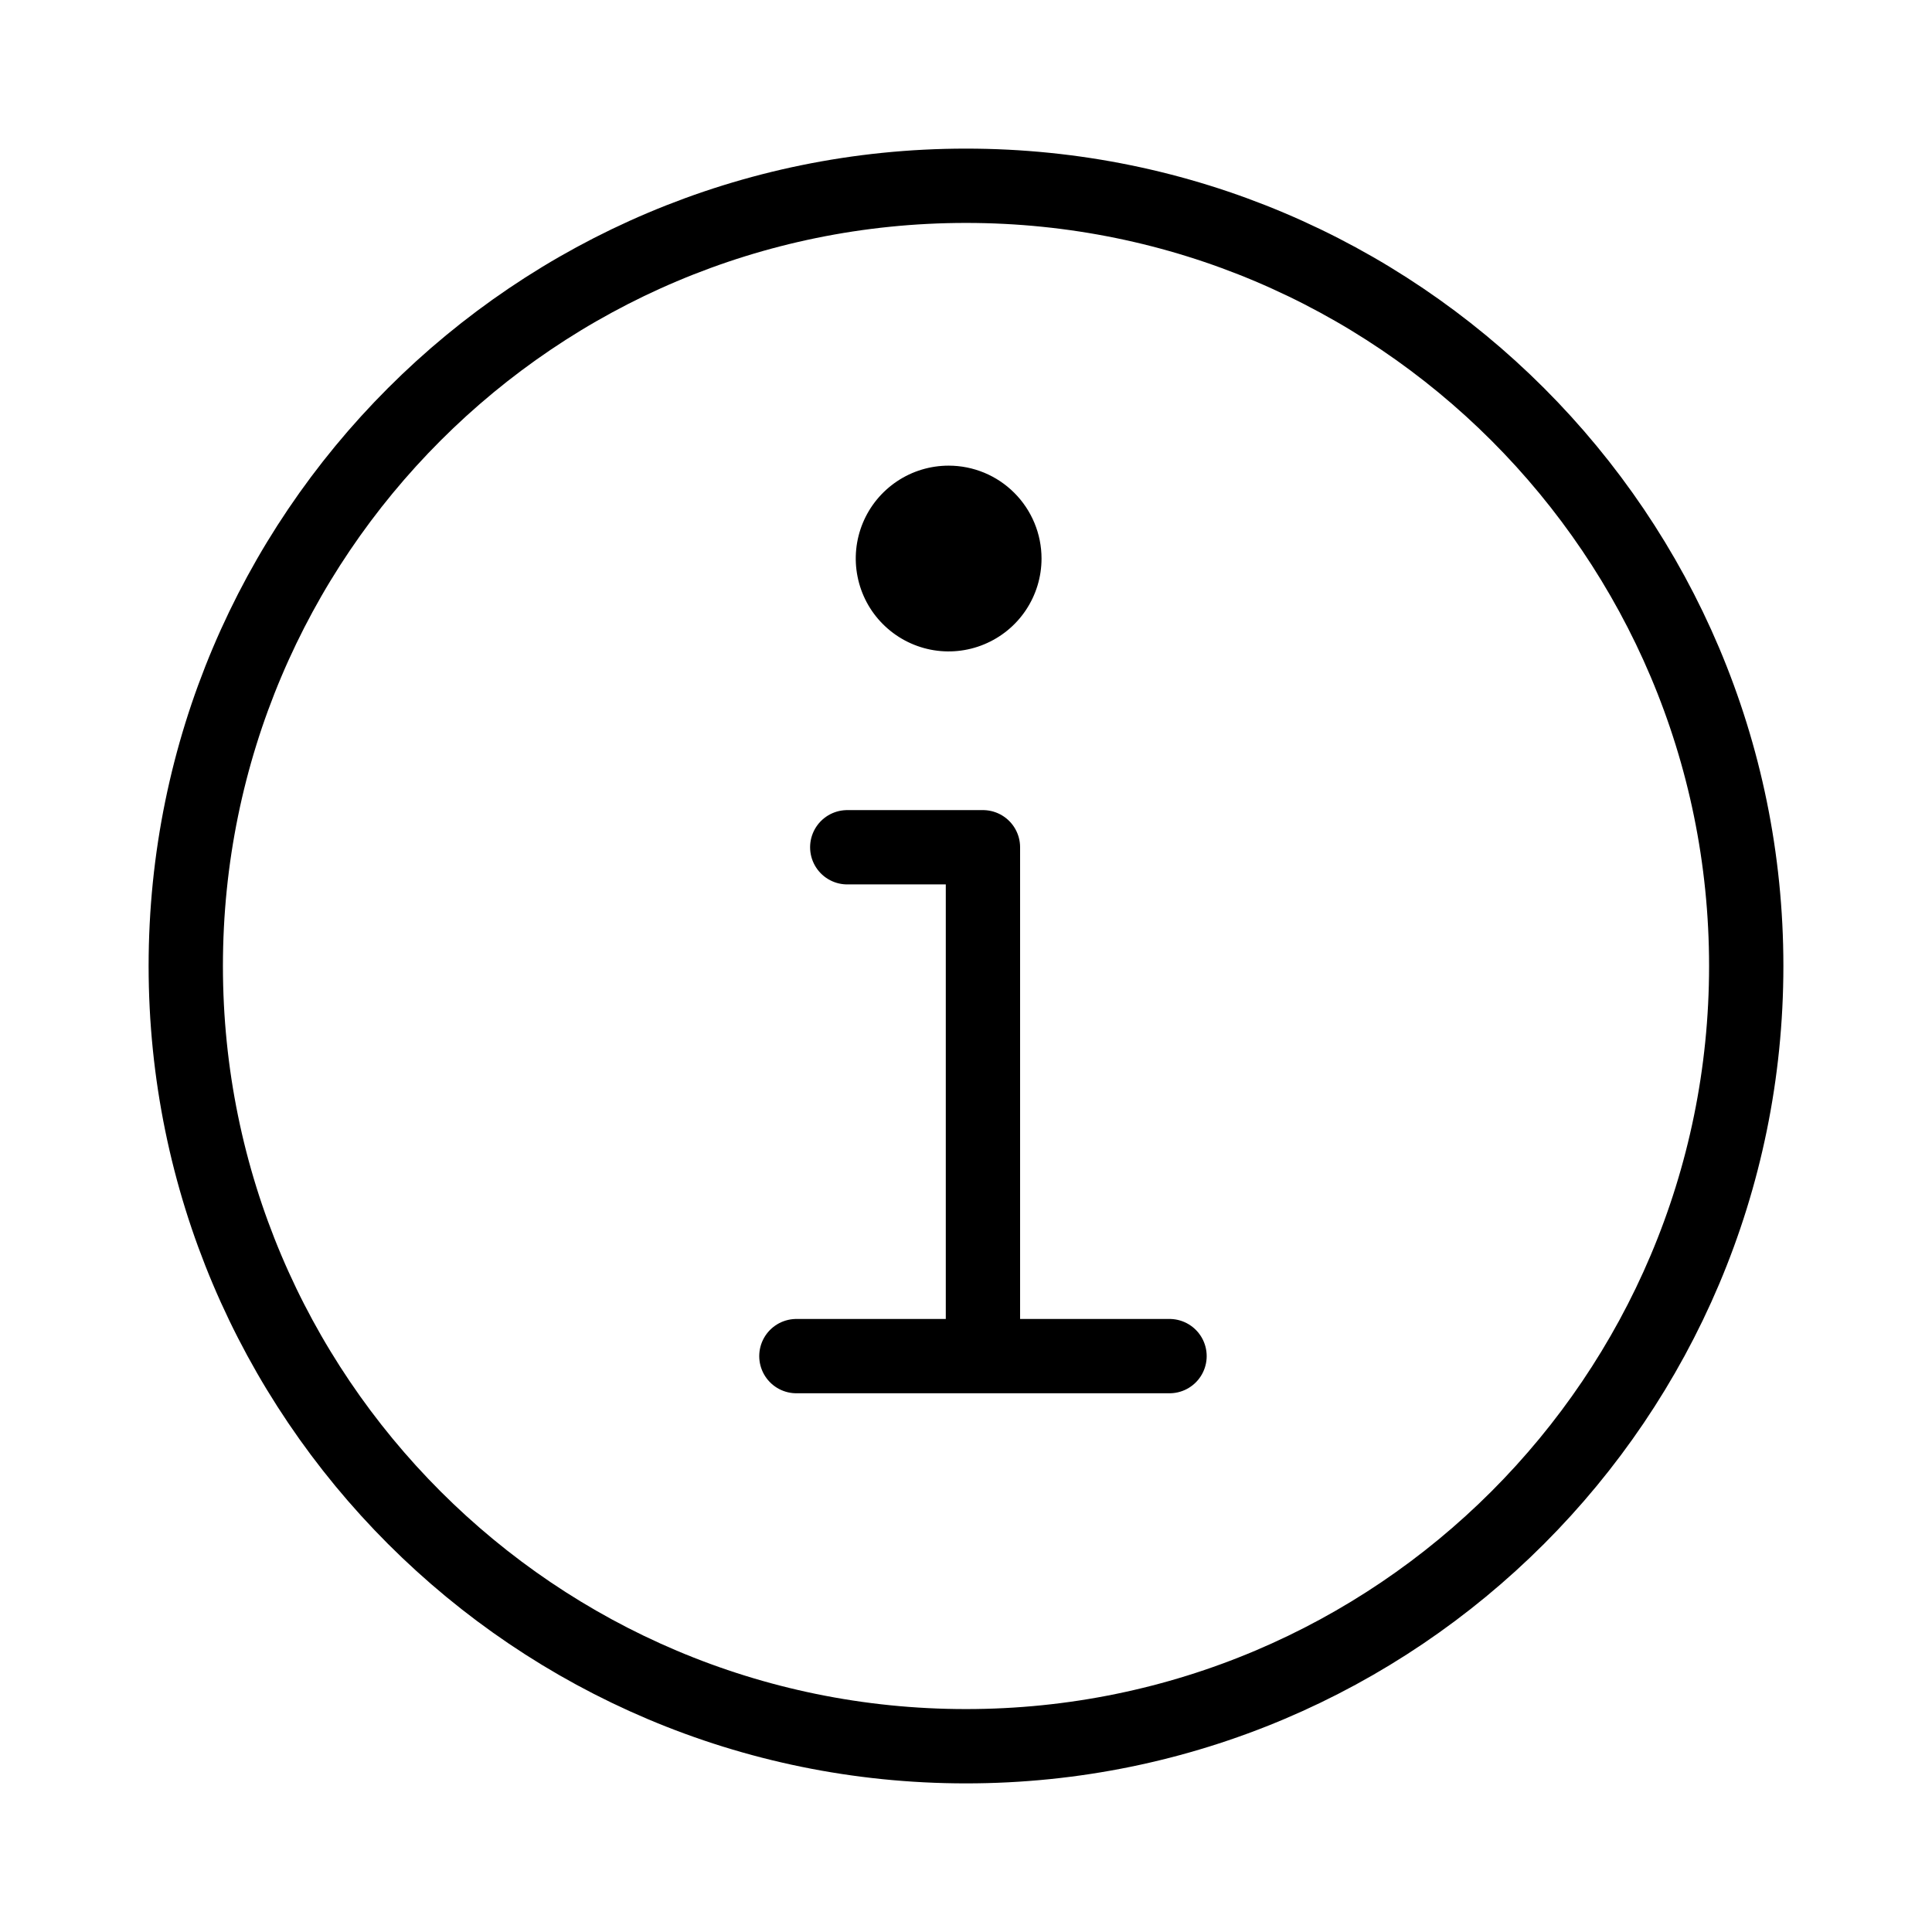 <svg width="52" height="52" viewBox="0 0 52 52" fill="none" xmlns="http://www.w3.org/2000/svg">
<g filter="url(#filter0_d_471_56)">
<path d="M26 1C14.403 1 5 10.403 5 22C5 33.597 14.403 43 26 43C37.597 43 47 33.597 47 22C47 10.403 37.597 1 26 1Z" stroke="black" stroke-width="2" stroke-miterlimit="10"/>
<path d="M22.804 18.804H26.456V32.043" stroke="black" stroke-width="2" stroke-linecap="round" stroke-linejoin="round"/>
<path d="M21.435 32.5H31.478" stroke="black" stroke-width="2" stroke-miterlimit="10" stroke-linecap="round"/>
<path d="M25.533 8.533C25.038 8.533 24.555 8.679 24.144 8.954C23.733 9.229 23.412 9.619 23.223 10.076C23.034 10.533 22.984 11.036 23.081 11.52C23.177 12.005 23.415 12.451 23.765 12.8C24.115 13.15 24.56 13.388 25.045 13.485C25.53 13.581 26.033 13.532 26.489 13.342C26.946 13.153 27.337 12.833 27.611 12.422C27.886 12.011 28.033 11.527 28.033 11.033C28.033 10.37 27.769 9.734 27.3 9.265C26.832 8.796 26.196 8.533 25.533 8.533Z" fill="black"/>
</g>
<defs>
<filter id="filter0_d_471_56" x="0" y="0" width="52" height="52" filterUnits="userSpaceOnUse" color-interpolation-filters="sRGB">
<feFlood flood-opacity="0" result="BackgroundImageFix"/>
<feColorMatrix in="SourceAlpha" type="matrix" values="0 0 0 0 0 0 0 0 0 0 0 0 0 0 0 0 0 0 127 0" result="hardAlpha"/>
<feOffset dy="4"/>
<feGaussianBlur stdDeviation="2"/>
<feComposite in2="hardAlpha" operator="out"/>
<feColorMatrix type="matrix" values="0 0 0 0 0 0 0 0 0 0 0 0 0 0 0 0 0 0 0.25 0"/>
<feBlend mode="normal" in2="BackgroundImageFix" result="effect1_dropShadow_471_56"/>
<feBlend mode="normal" in="SourceGraphic" in2="effect1_dropShadow_471_56" result="shape"/>
</filter>
</defs>
</svg>
